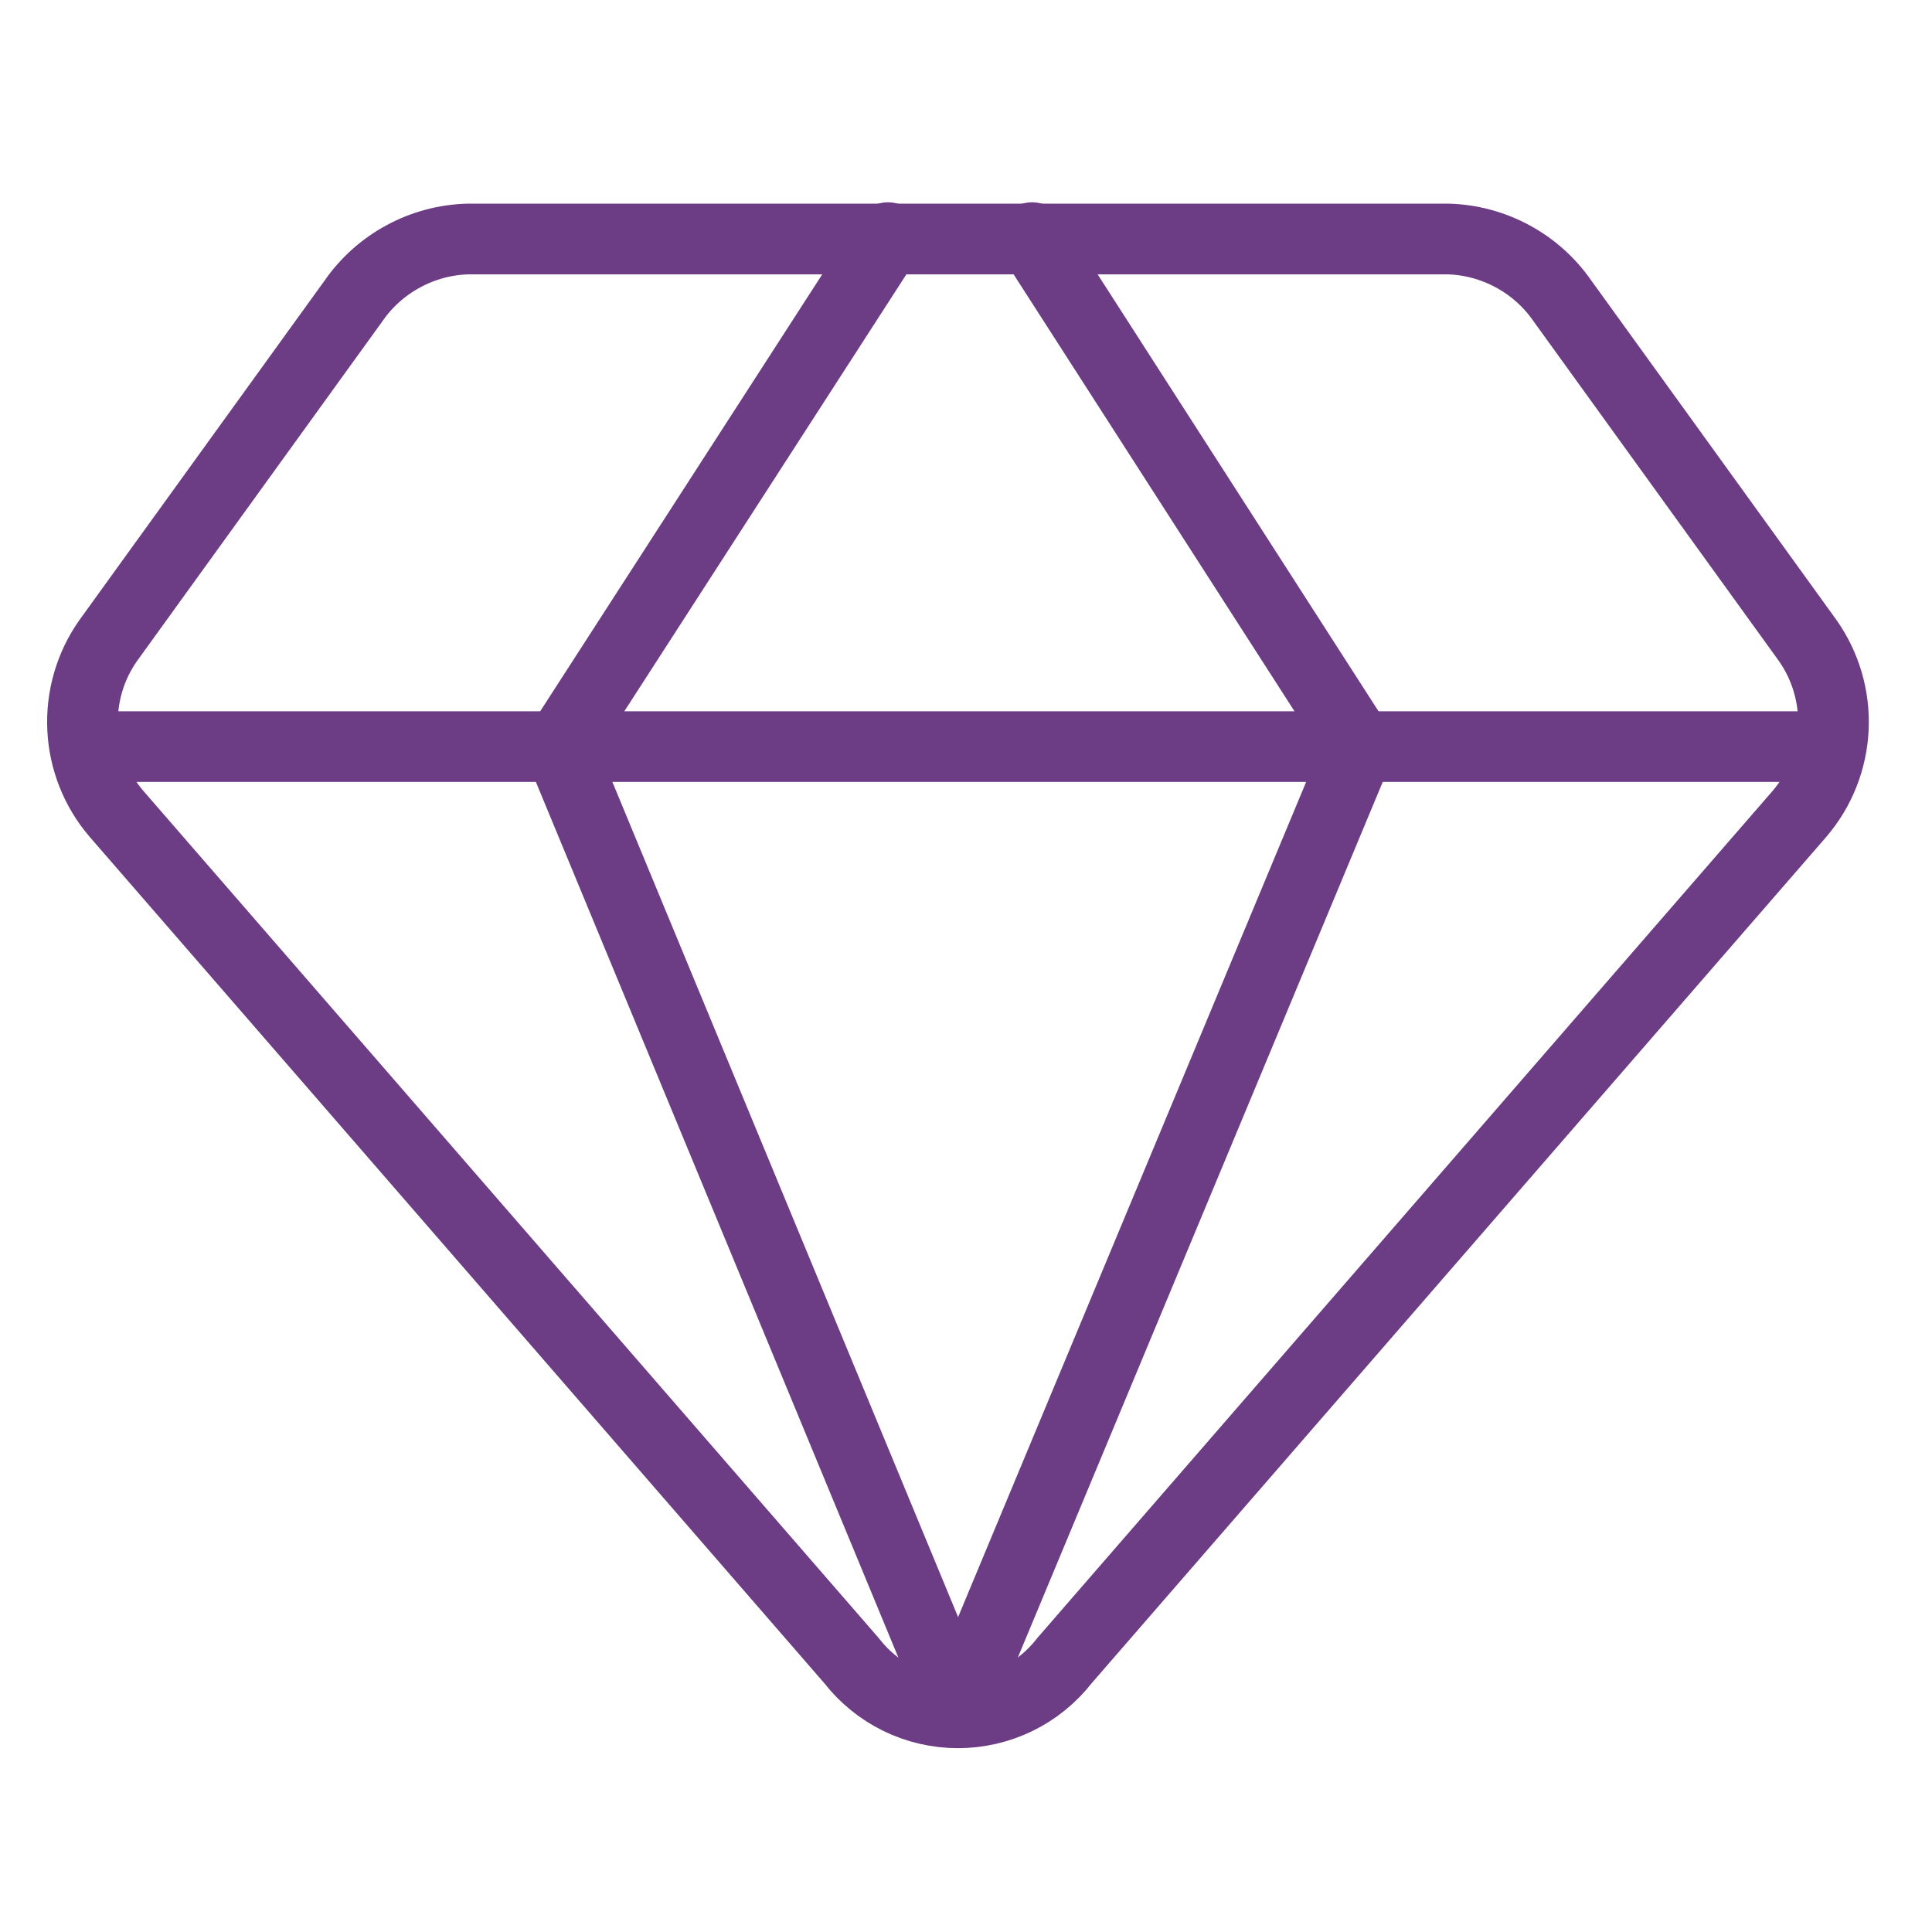 <svg width="41" height="41" viewBox="0 0 41 41" fill="none" xmlns="http://www.w3.org/2000/svg">
<path d="M30.73 5.072H9.93C9.45 5.085 8.98 5.211 8.559 5.44C8.137 5.668 7.774 5.992 7.501 6.387L2.301 13.587C1.915 14.132 1.722 14.791 1.753 15.459C1.784 16.127 2.037 16.765 2.473 17.272L18.073 35.244C18.34 35.588 18.682 35.866 19.073 36.058C19.464 36.249 19.894 36.349 20.33 36.349C20.765 36.349 21.195 36.249 21.586 36.058C21.978 35.866 22.32 35.588 22.587 35.244L38.187 17.272C38.622 16.765 38.875 16.127 38.906 15.459C38.937 14.791 38.744 14.132 38.358 13.587L33.158 6.387C32.885 5.992 32.523 5.668 32.101 5.44C31.679 5.211 31.209 5.085 30.73 5.072V5.072Z" stroke="#6c3c85" stroke-width="1.5" stroke-linecap="round" stroke-linejoin="round"/>
<path d="M18.845 5.043L11.873 15.843L20.33 36.272" stroke="#6c3c85" stroke-width="1.5" stroke-linecap="round" stroke-linejoin="round"/>
<path d="M21.901 5.043L28.844 15.843L20.33 36.272" stroke="#6c3c85" stroke-width="1.5" stroke-linecap="round" stroke-linejoin="round"/>
<path d="M1.814 15.844H38.843" stroke="#6c3c85" stroke-width="1.5" stroke-linecap="round" stroke-linejoin="round"/>
</svg>
